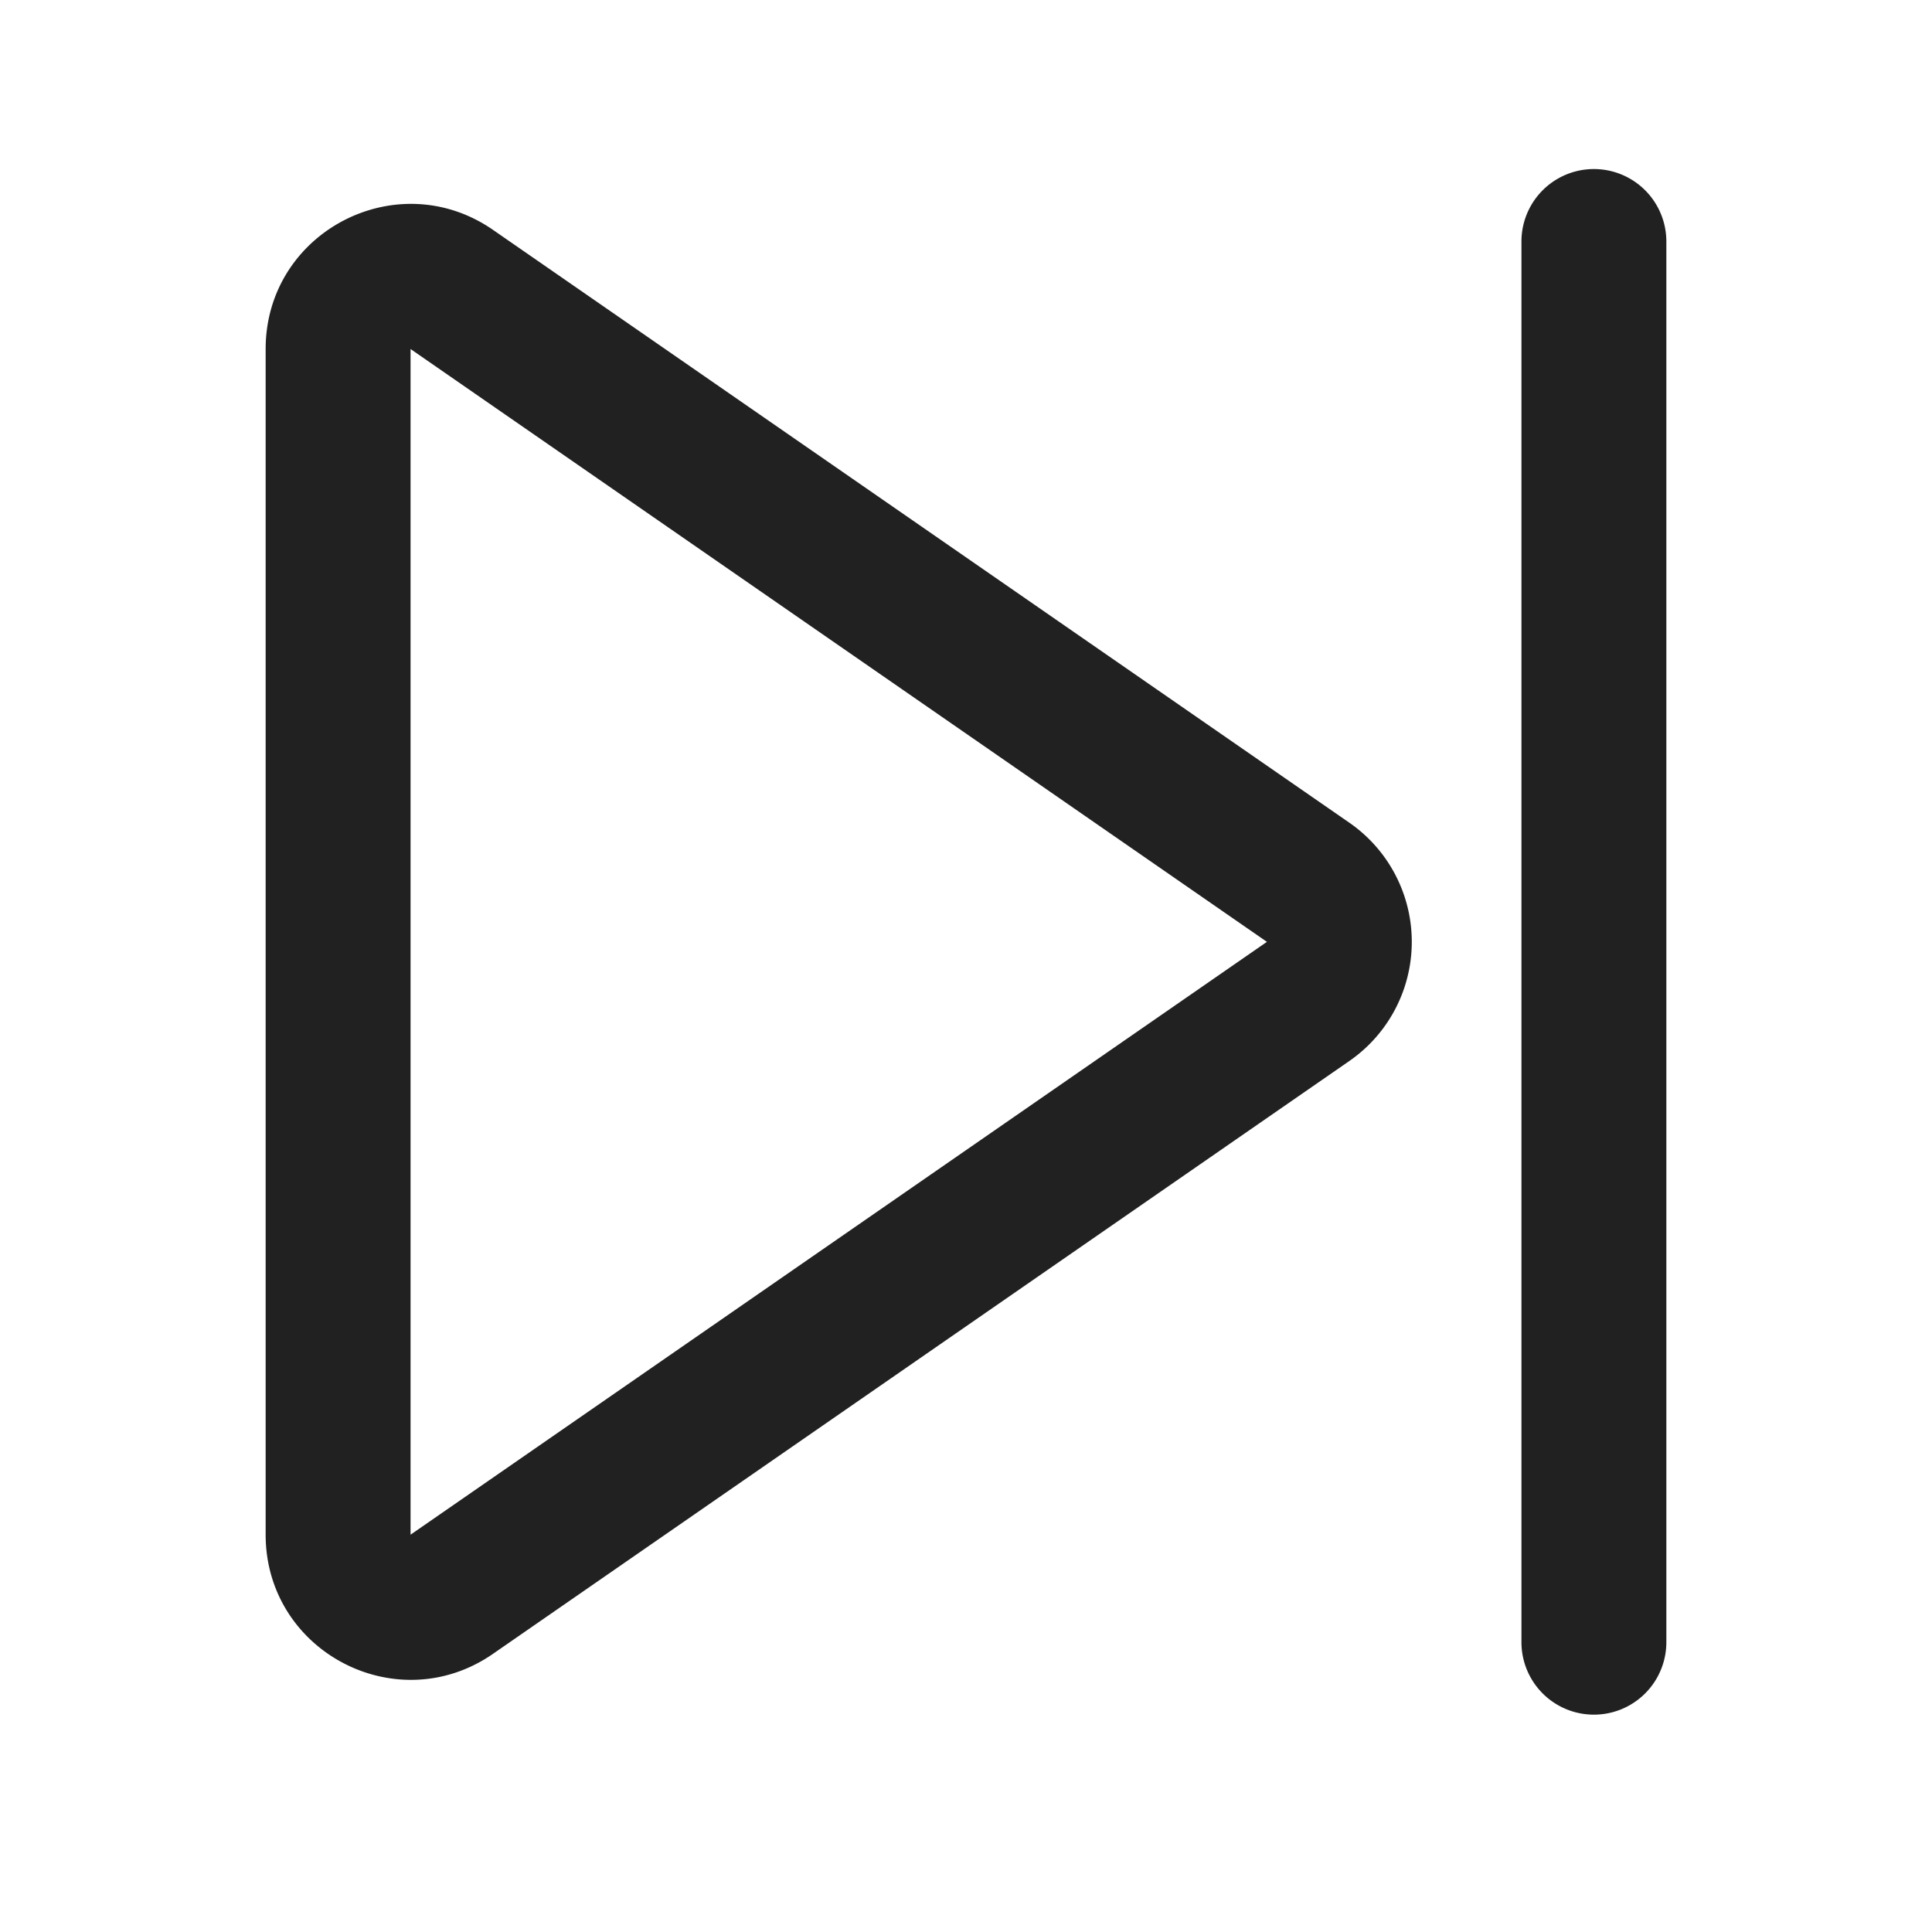 <svg xmlns="http://www.w3.org/2000/svg" width="20" height="20" fill="none" viewBox="0 0 20 20"><path fill="#212121" d="M17.25 2.5a.75.75 0 0 0-1.5 0V17a.75.75 0 0 0 1.5 0V2.5Z"/><path fill="#212121" fill-rule="evenodd" d="M13.969 8.517a1.5 1.5 0 0 1 0 2.466L5.104 17.12c-.995.69-2.354-.023-2.354-1.233V3.613c0-1.21 1.359-1.922 2.354-1.233l8.865 6.137Zm-.854 1.233L4.25 15.887V3.613l8.865 6.137Z" clip-rule="evenodd"/></svg>
